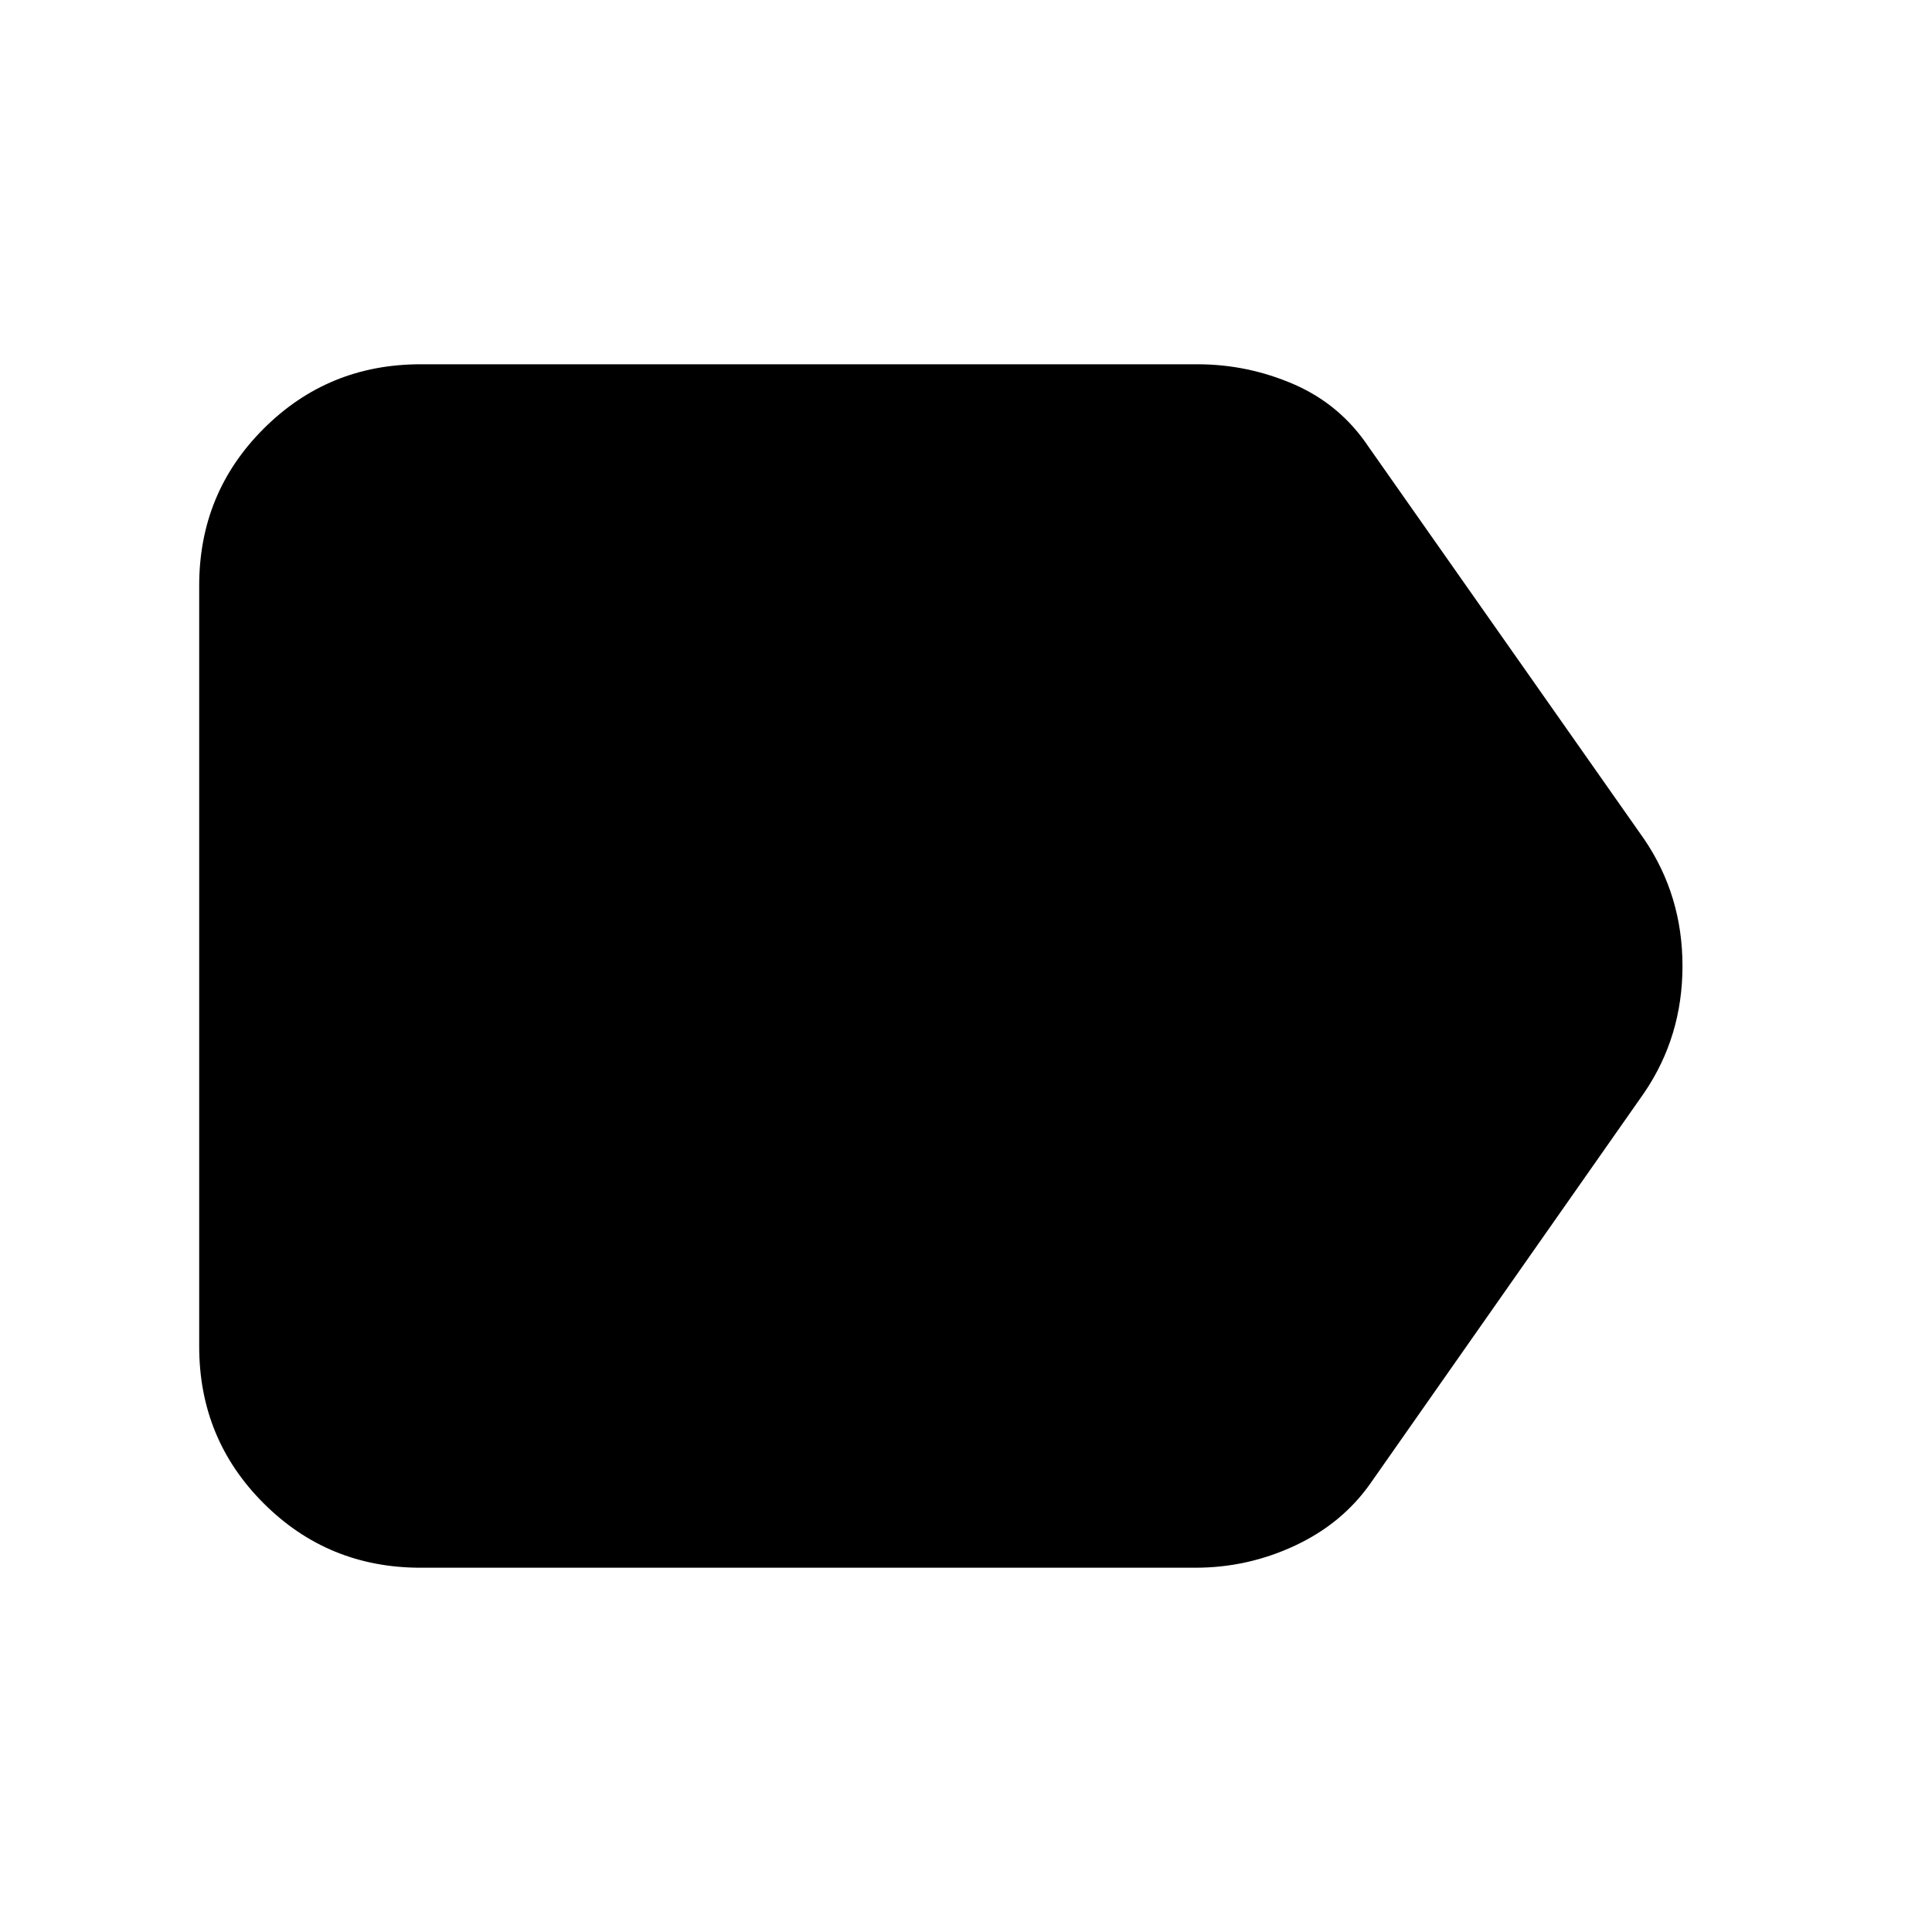<svg xmlns="http://www.w3.org/2000/svg" height="20" width="20"><path d="M4.354 16.229Q3.396 16.229 2.729 15.562Q2.062 14.896 2.062 13.938V6.062Q2.062 5.104 2.729 4.438Q3.396 3.771 4.354 3.771H12.396Q12.917 3.771 13.396 3.979Q13.875 4.188 14.167 4.625L17.021 8.688Q17.417 9.271 17.417 10Q17.417 10.729 17.021 11.312L14.188 15.354Q13.896 15.771 13.406 16Q12.917 16.229 12.375 16.229Z"/></svg>